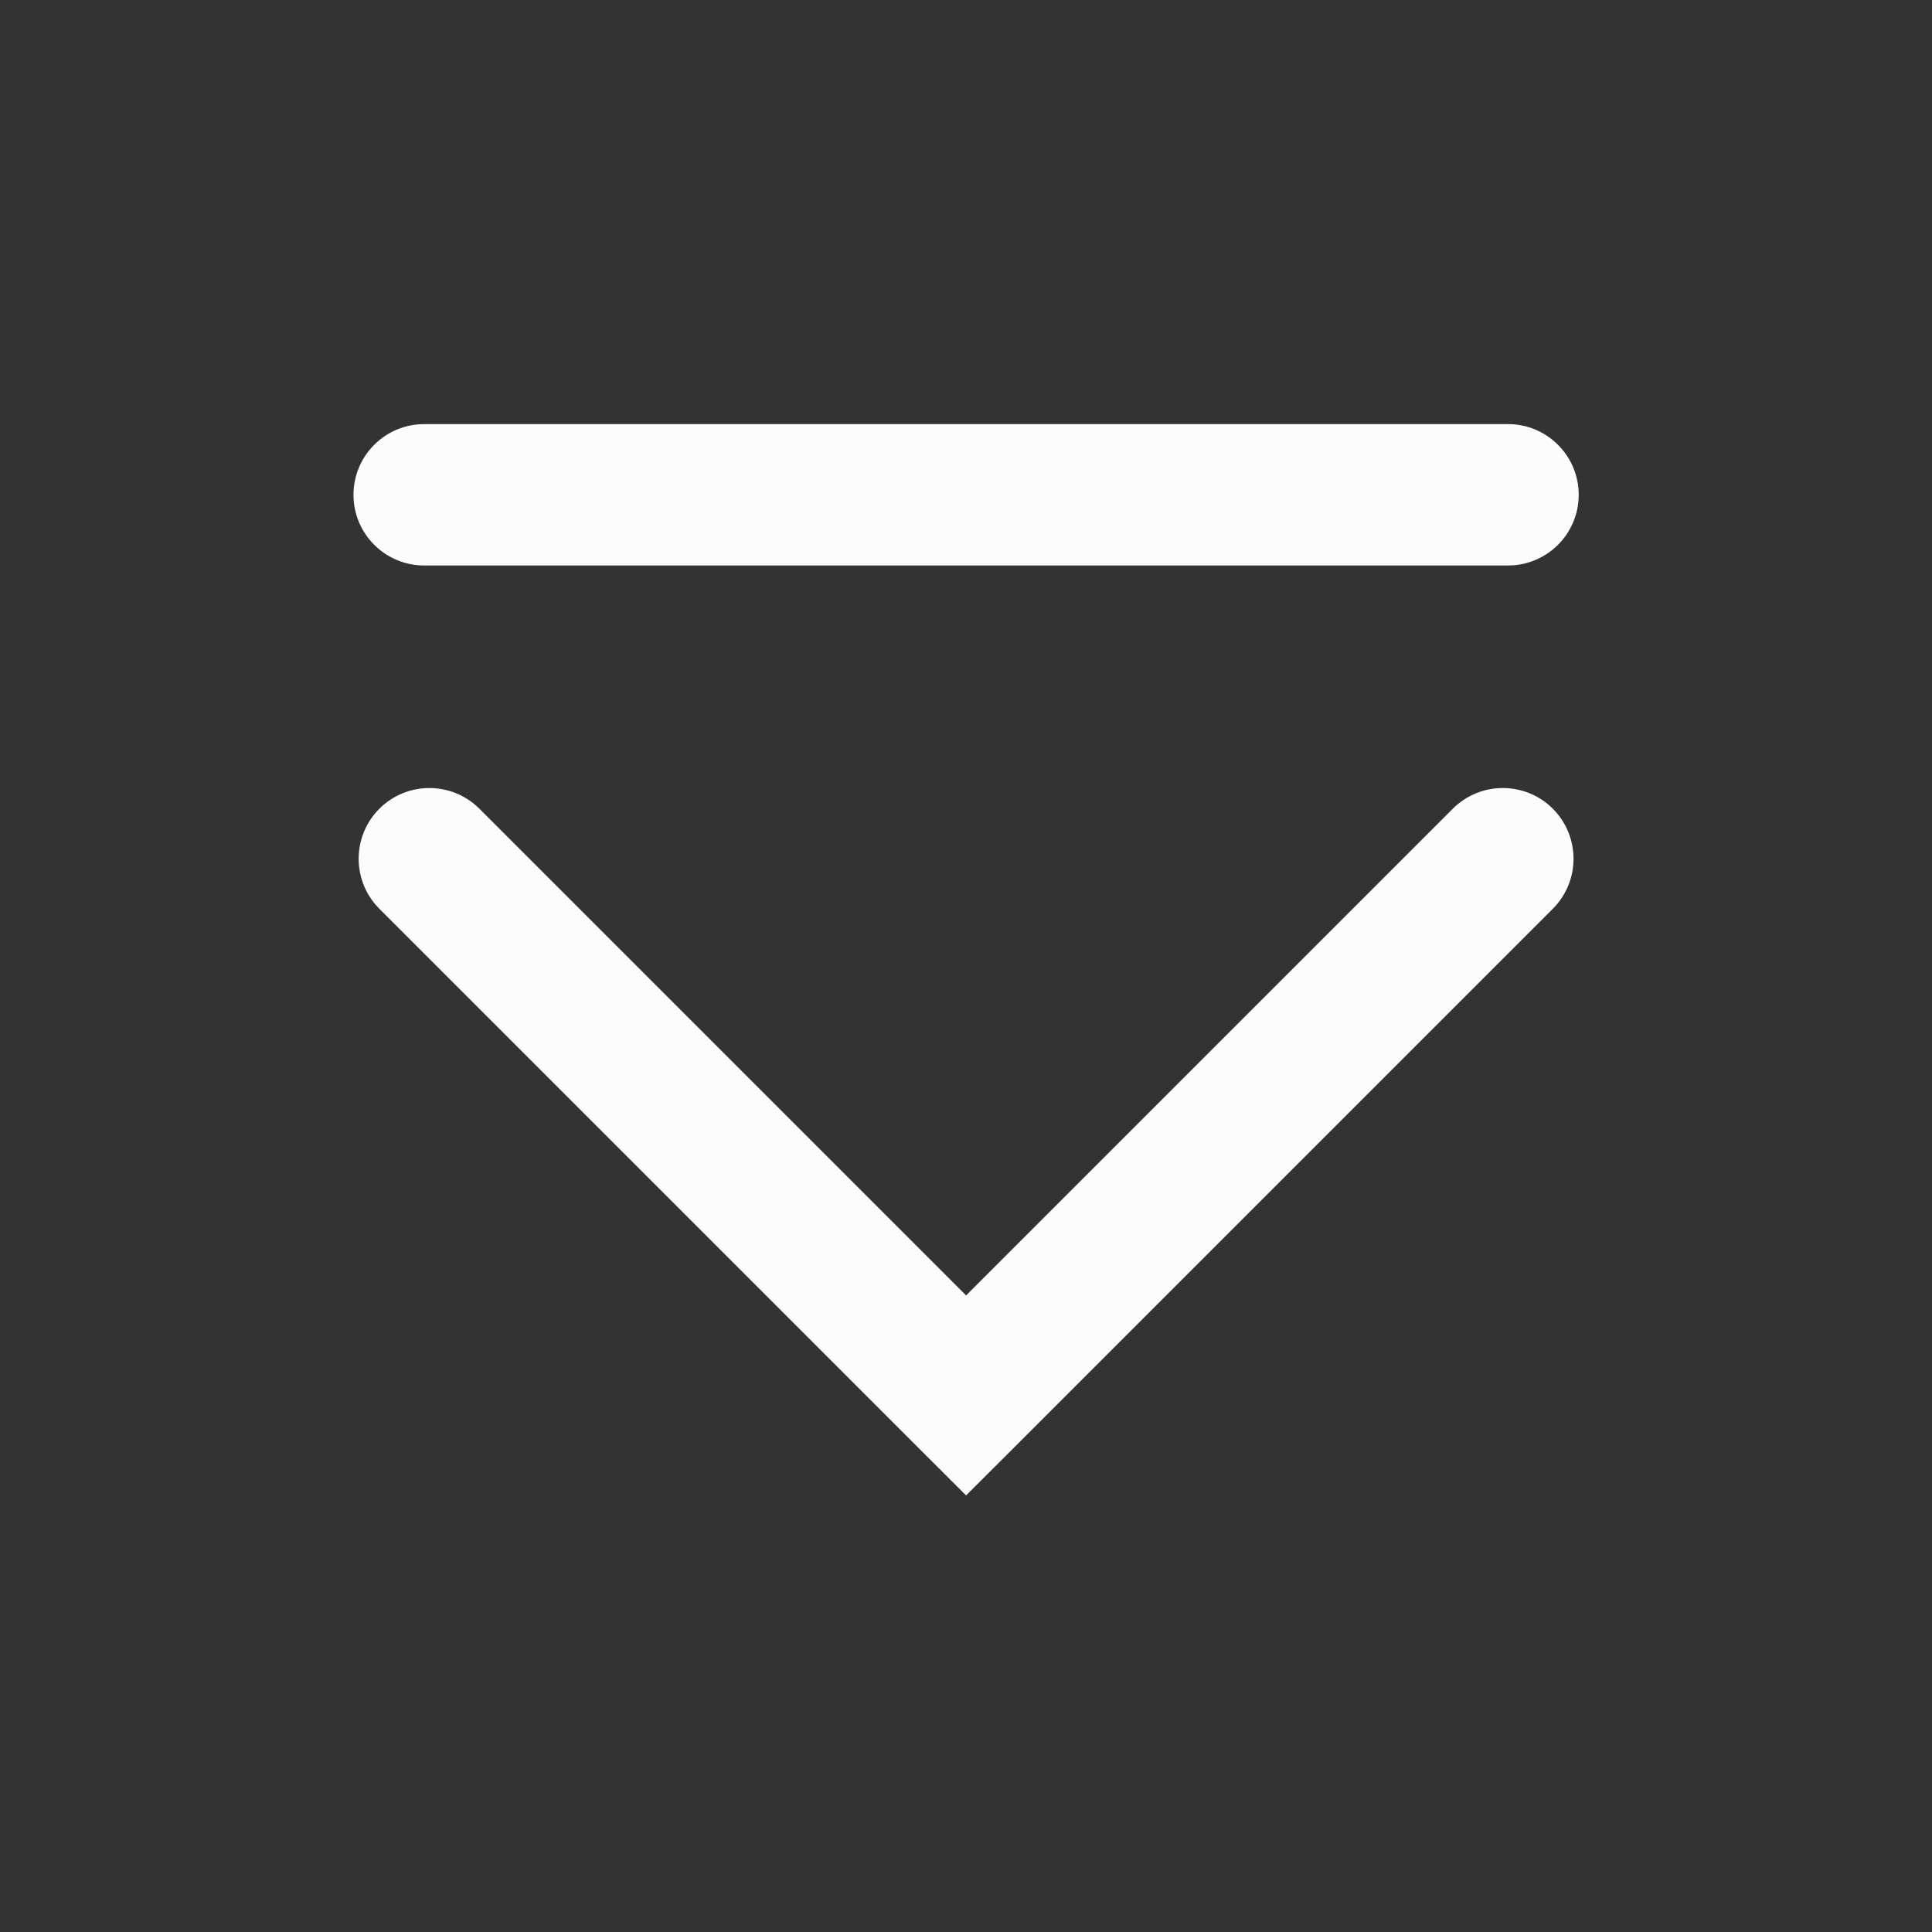 <?xml version='1.0' encoding='UTF-8' standalone='no'?>
<svg width="4.821mm" viewBox="0 0 41 41" baseProfile="tiny" xmlns="http://www.w3.org/2000/svg" xmlns:xlink="http://www.w3.org/1999/xlink" version="1.2" height="4.821mm">
    <rect x="0" y="0" width="41" height="41" fill="#333333" stroke="none"/>
    <style id="current-color-scheme" type="text/css">.ColorScheme-Text {color:#fcfcfc;}</style>
    <title>Qt SVG Document</title>
    <desc>Auto-generated by Klassy window decoration</desc>
    <defs/>
    <g stroke-linecap="square" fill-rule="evenodd" stroke-linejoin="bevel" stroke-width="1" fill="none" stroke="black">
        <g class="ColorScheme-Text" font-weight="400" font-family="Noto Sans" font-size="30" transform="matrix(2.278,0,0,2.278,0,0)" fill-opacity="1" fill="currentColor" font-style="normal" stroke="none">
            <path fill-rule="nonzero" vector-effect="none" d="M3.951,3.951 L14.049,3.951 C14.412,3.951 14.707,4.246 14.707,4.61 C14.707,4.973 14.412,5.268 14.049,5.268 L3.951,5.268 C3.588,5.268 3.293,4.973 3.293,4.61 C3.293,4.246 3.588,3.951 3.951,3.951 "/>
            <path fill-rule="nonzero" vector-effect="none" d="M4.466,7.534 L9.466,12.534 L9,13 L8.534,12.534 L13.534,7.534 C13.791,7.277 14.209,7.277 14.466,7.534 C14.723,7.792 14.723,8.208 14.466,8.466 L9.466,13.466 L9,13.931 L8.534,13.466 L3.534,8.466 C3.277,8.208 3.277,7.792 3.534,7.534 C3.792,7.277 4.208,7.277 4.466,7.534 "/>
        </g>
    </g>
</svg>
